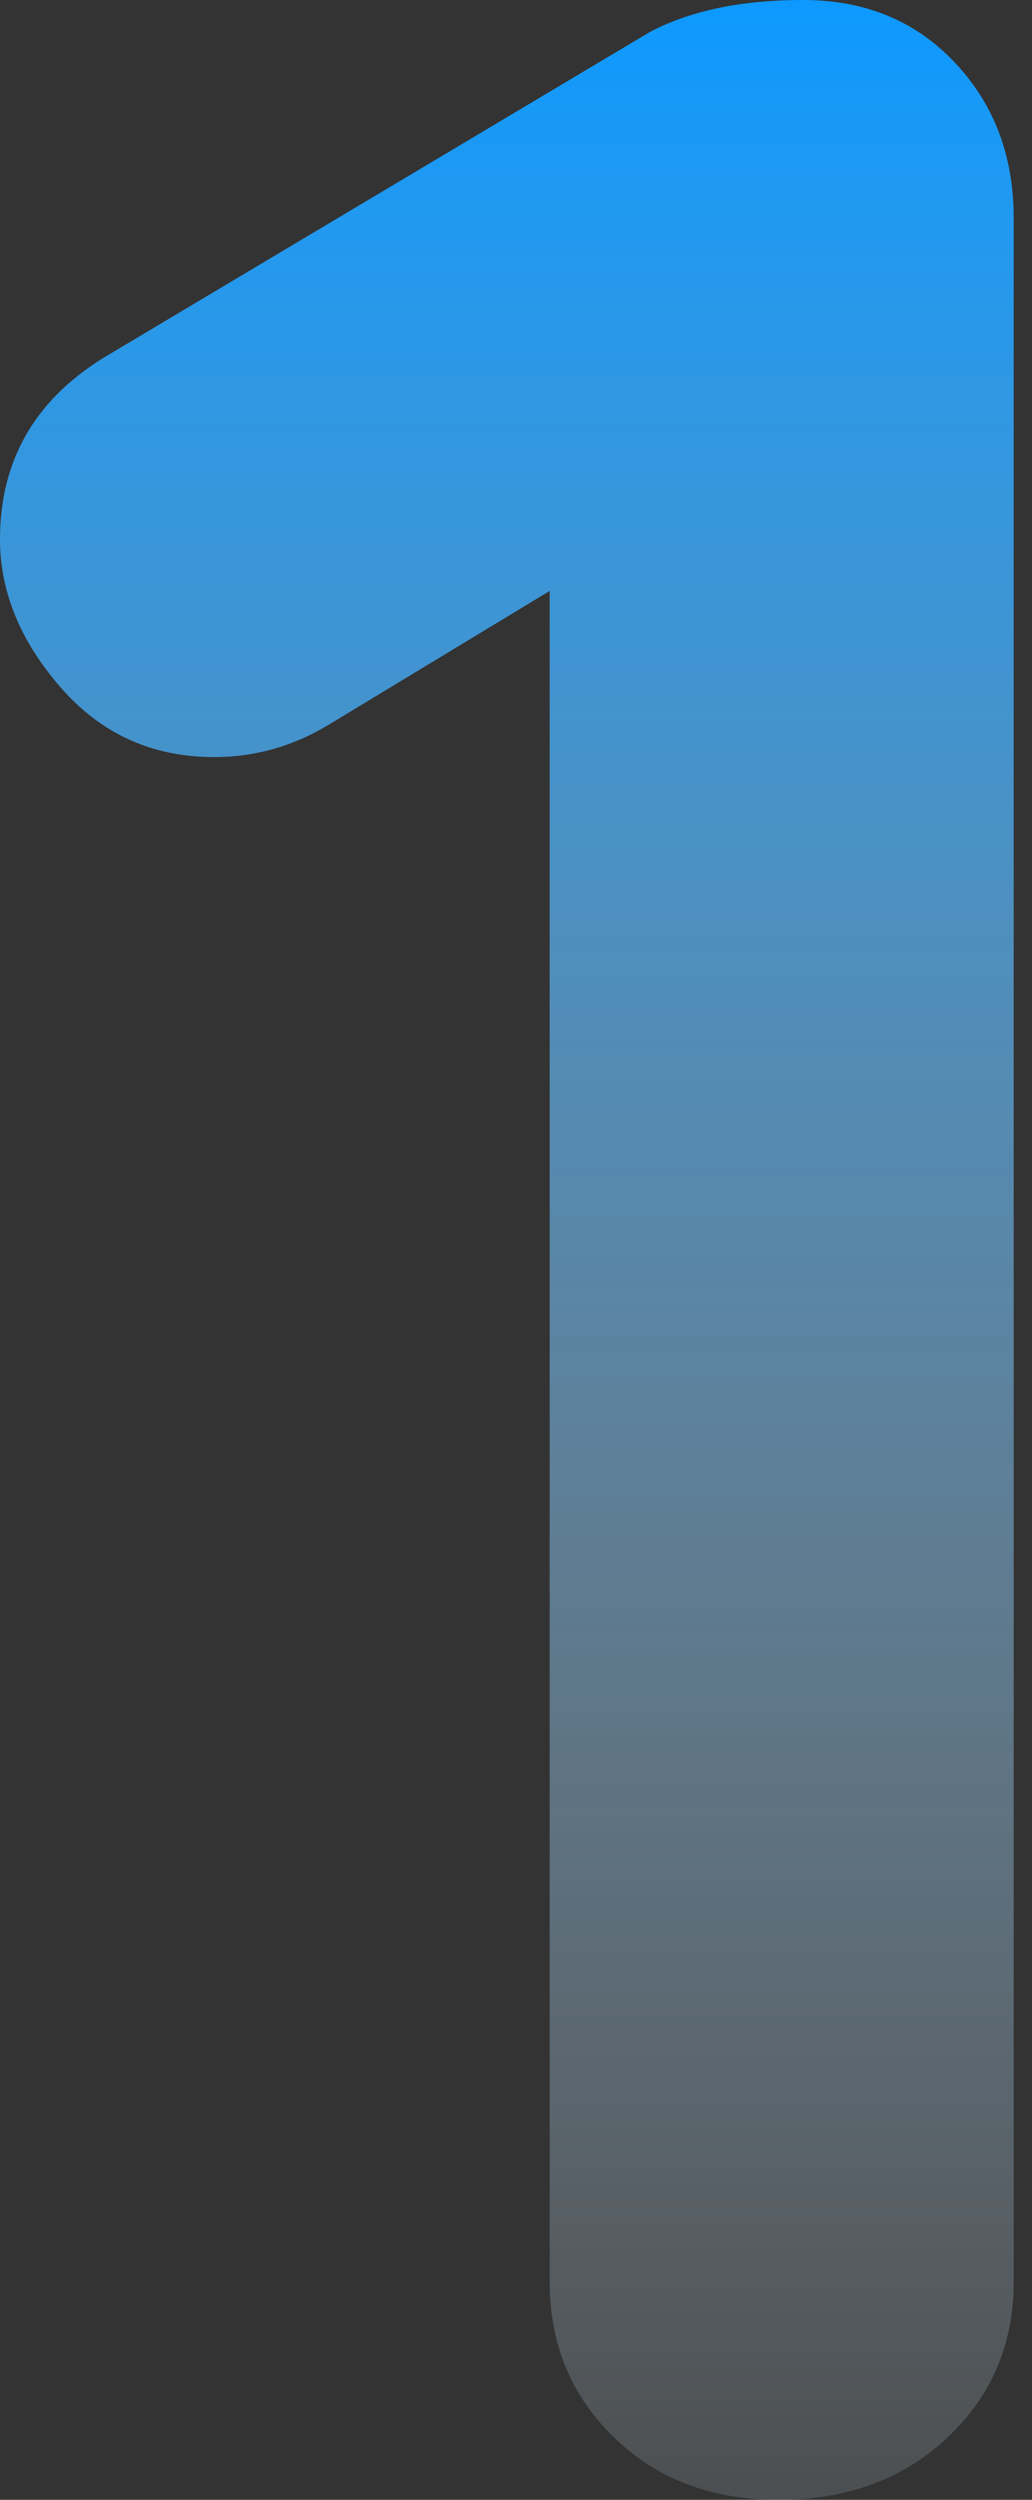 <svg width="38" height="92" viewBox="0 0 38 92" fill="none" xmlns="http://www.w3.org/2000/svg">
<rect x="0" y="0" width="38" height="92" fill="#333333" stroke="none"/>
<path d="M28.651 92C26.198 92 24.183 91.233 22.606 89.7C21.029 88.167 20.24 86.261 20.24 83.983V17.743L22.08 20.634L12.091 26.68C10.777 27.469 9.375 27.863 7.886 27.863C5.608 27.863 3.724 27.009 2.234 25.3C0.745 23.591 4.35209e-08 21.773 0 19.846C0 16.867 1.358 14.589 4.074 13.011L23.92 1.183C25.41 0.394 27.293 0 29.571 0C31.849 0 33.711 0.767 35.157 2.3C36.603 3.833 37.326 5.739 37.326 8.017V83.983C37.326 86.261 36.515 88.167 34.894 89.7C33.273 91.233 31.192 92 28.651 92Z" fill="url(#paint0_linear_133_823)"/>
<defs>
<linearGradient id="paint0_linear_133_823" x1="-2.973" y1="1.84e-05" x2="-2.973" y2="106.656" gradientUnits="userSpaceOnUse">
<stop stop-color="#0D99FF"/>
<stop offset="1" stop-color="white" stop-opacity="0.01"/>
</linearGradient>
</defs>
</svg>
